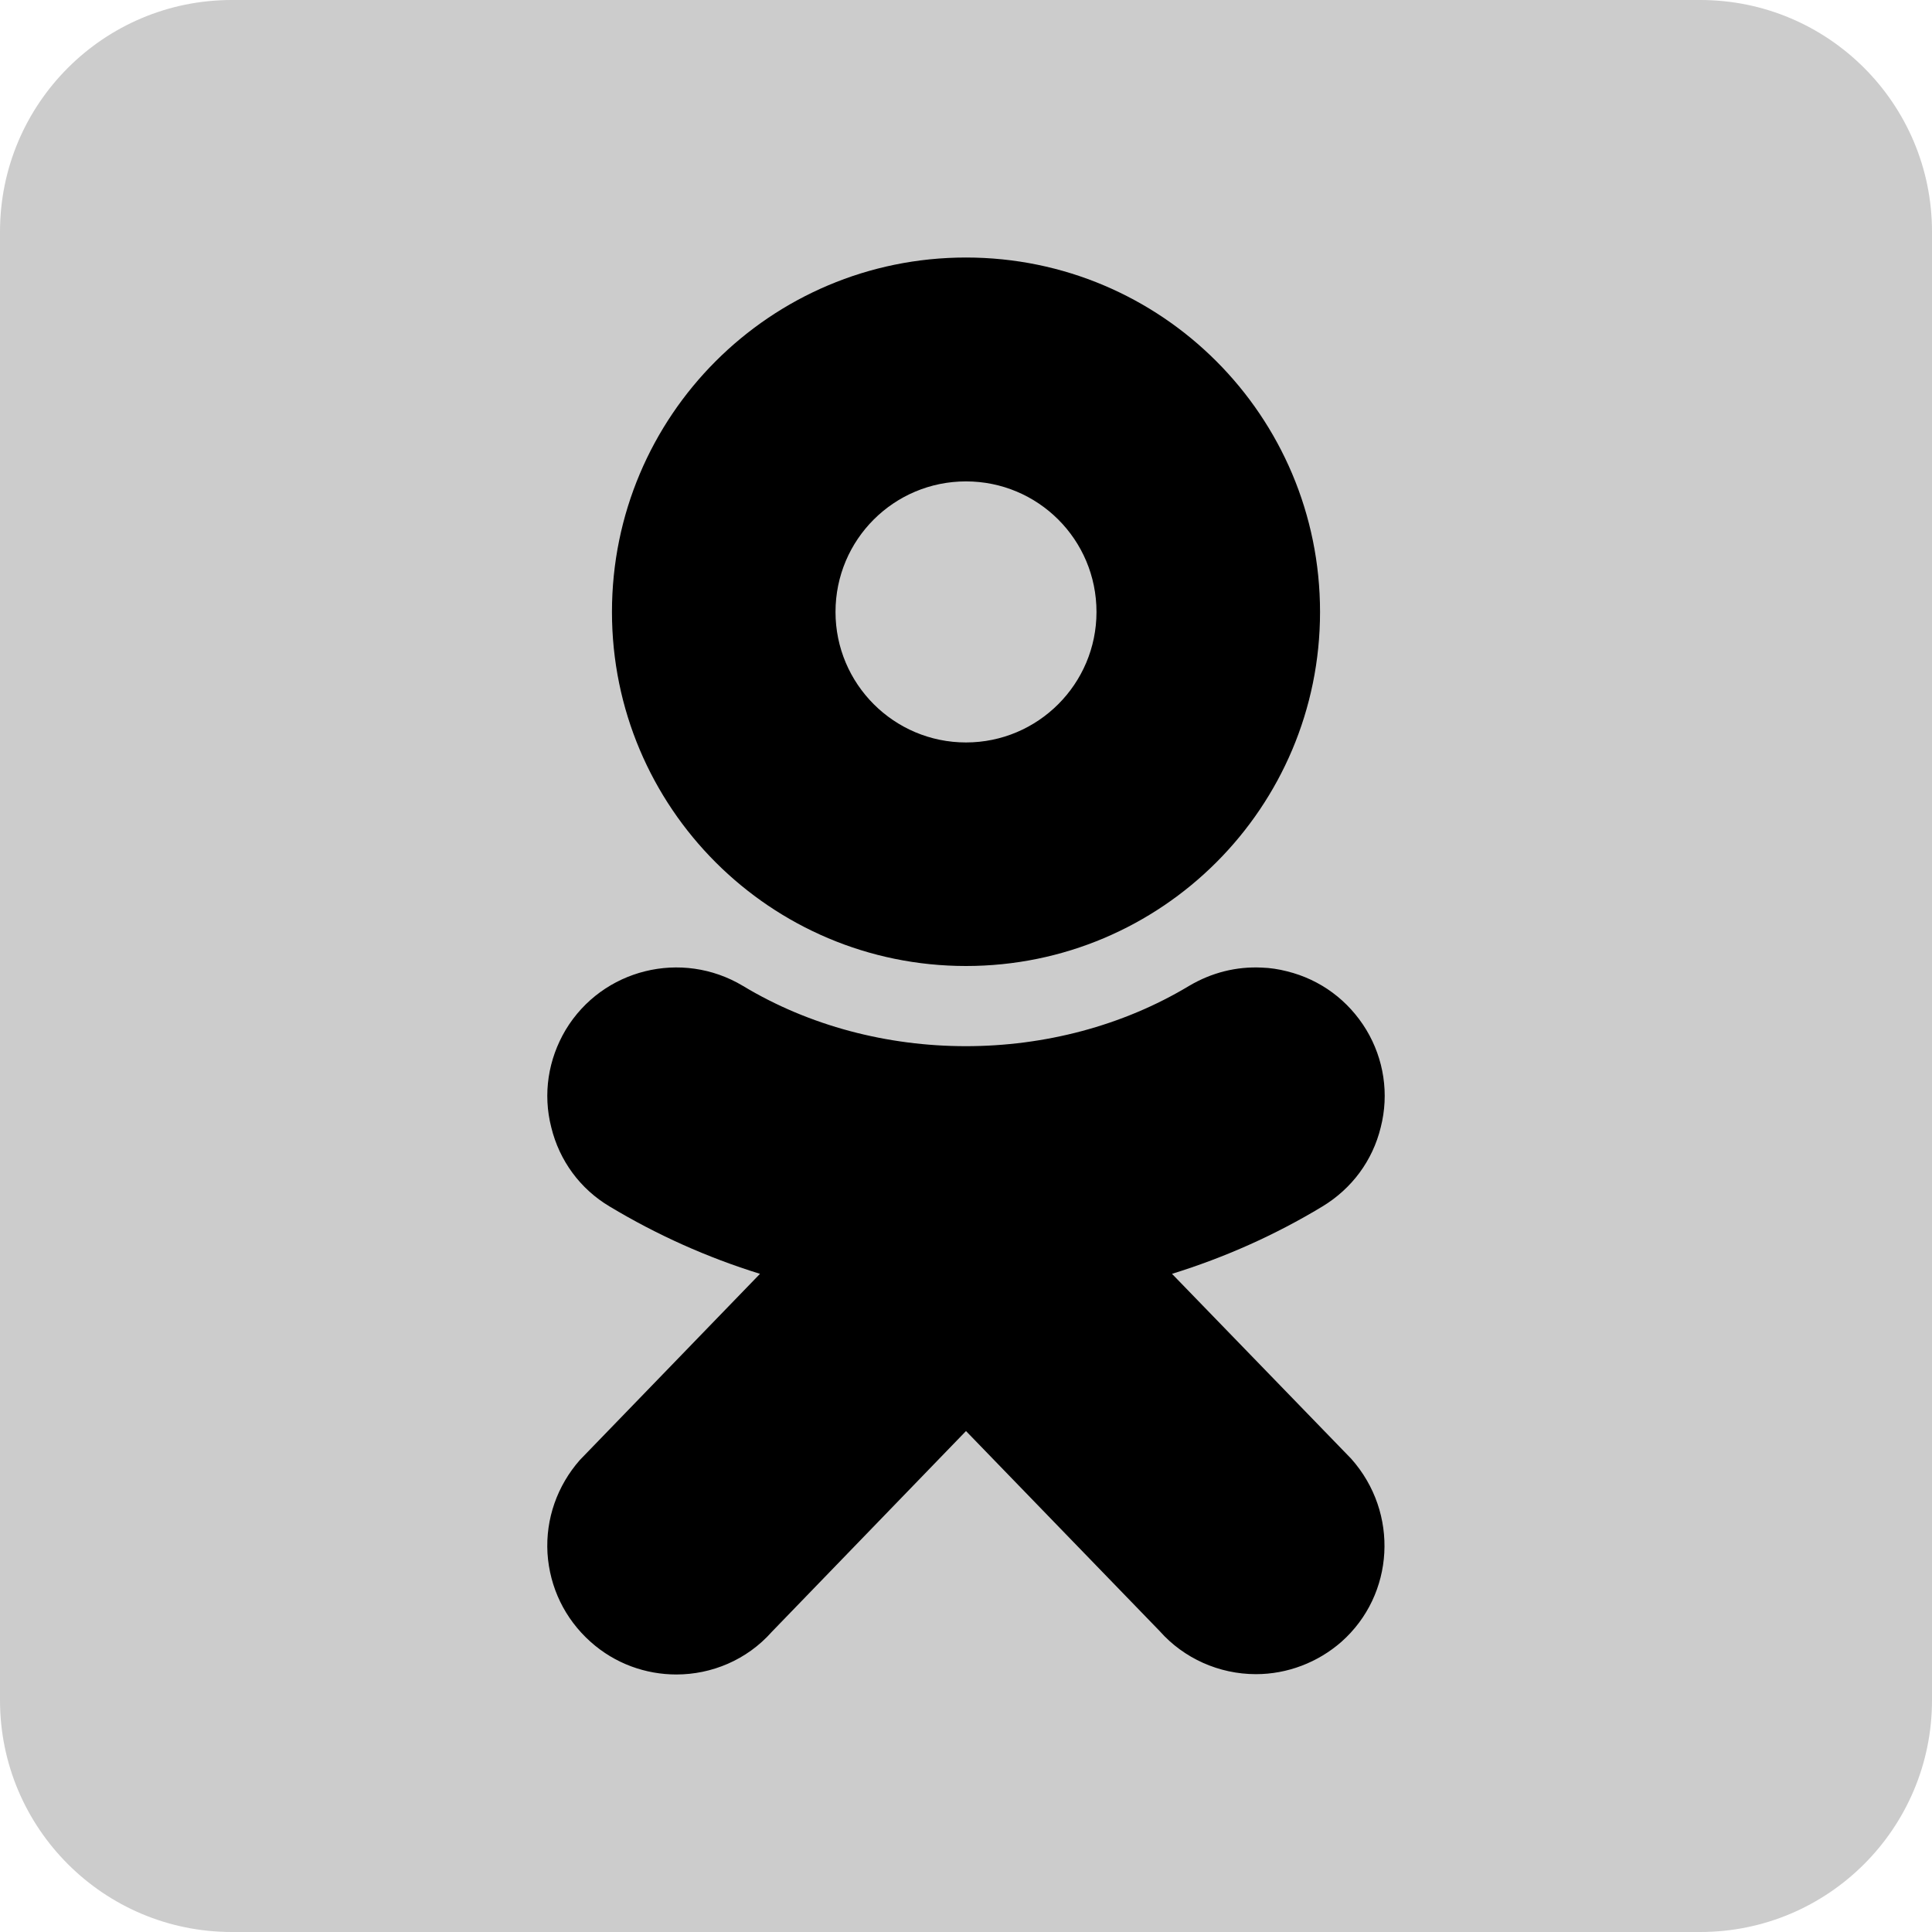 <?xml version="1.0" encoding="UTF-8"?>
<svg xmlns="http://www.w3.org/2000/svg" xmlns:xlink="http://www.w3.org/1999/xlink" viewBox="0 0 24 24" width="24px" height="24px">
<g id="surface3804968">
<path style=" stroke:none;fill-rule:nonzero;fill:rgb(80%,80%,80%);fill-opacity:1;" d="M 2.879 24 C 1.289 24 0 22.711 0 21.121 L 0 2.879 C 0 1.289 1.289 0 2.879 0 L 21.121 0 C 22.711 0 24 1.289 24 2.879 L 24 21.121 C 24 22.711 22.711 24 21.121 24 Z M 2.879 24 "/>
<path style=" stroke:none;fill-rule:nonzero;fill:rgb(0%,0%,0%);fill-opacity:1;" d="M 12 3.199 C 9.57 3.199 7.602 5.168 7.602 7.602 C 7.602 10.031 9.57 12 12 12 C 14.43 12 16.398 10.031 16.398 7.602 C 16.398 5.168 14.43 3.199 12 3.199 Z M 12 5.98 C 12.895 5.98 13.621 6.703 13.621 7.602 C 13.621 8.496 12.895 9.223 12 9.223 C 11.105 9.223 10.379 8.496 10.379 7.602 C 10.379 6.703 11.105 5.98 12 5.98 Z M 15.676 12.02 C 15.359 12.004 15.051 12.082 14.773 12.246 C 13.113 13.246 10.883 13.246 9.227 12.246 C 8.469 11.793 7.484 12.035 7.027 12.793 C 6.809 13.16 6.742 13.59 6.848 14.004 C 6.949 14.418 7.207 14.77 7.574 14.988 C 8.16 15.34 8.785 15.621 9.441 15.824 L 7.203 18.137 C 6.922 18.457 6.777 18.867 6.801 19.293 C 6.828 19.719 7.016 20.109 7.336 20.395 C 7.641 20.668 8.023 20.801 8.402 20.801 C 8.84 20.801 9.277 20.621 9.586 20.273 L 12 17.777 L 14.406 20.262 C 14.707 20.602 15.145 20.797 15.602 20.797 C 15.992 20.797 16.371 20.652 16.664 20.395 C 17.324 19.809 17.383 18.793 16.785 18.121 L 14.559 15.824 C 15.215 15.621 15.844 15.34 16.426 14.988 C 16.793 14.766 17.051 14.418 17.152 14.004 C 17.258 13.59 17.191 13.156 16.973 12.793 C 16.75 12.426 16.402 12.168 15.988 12.066 C 15.883 12.039 15.777 12.023 15.676 12.02 Z M 15.676 12.02 "/>
</g>
</svg>
